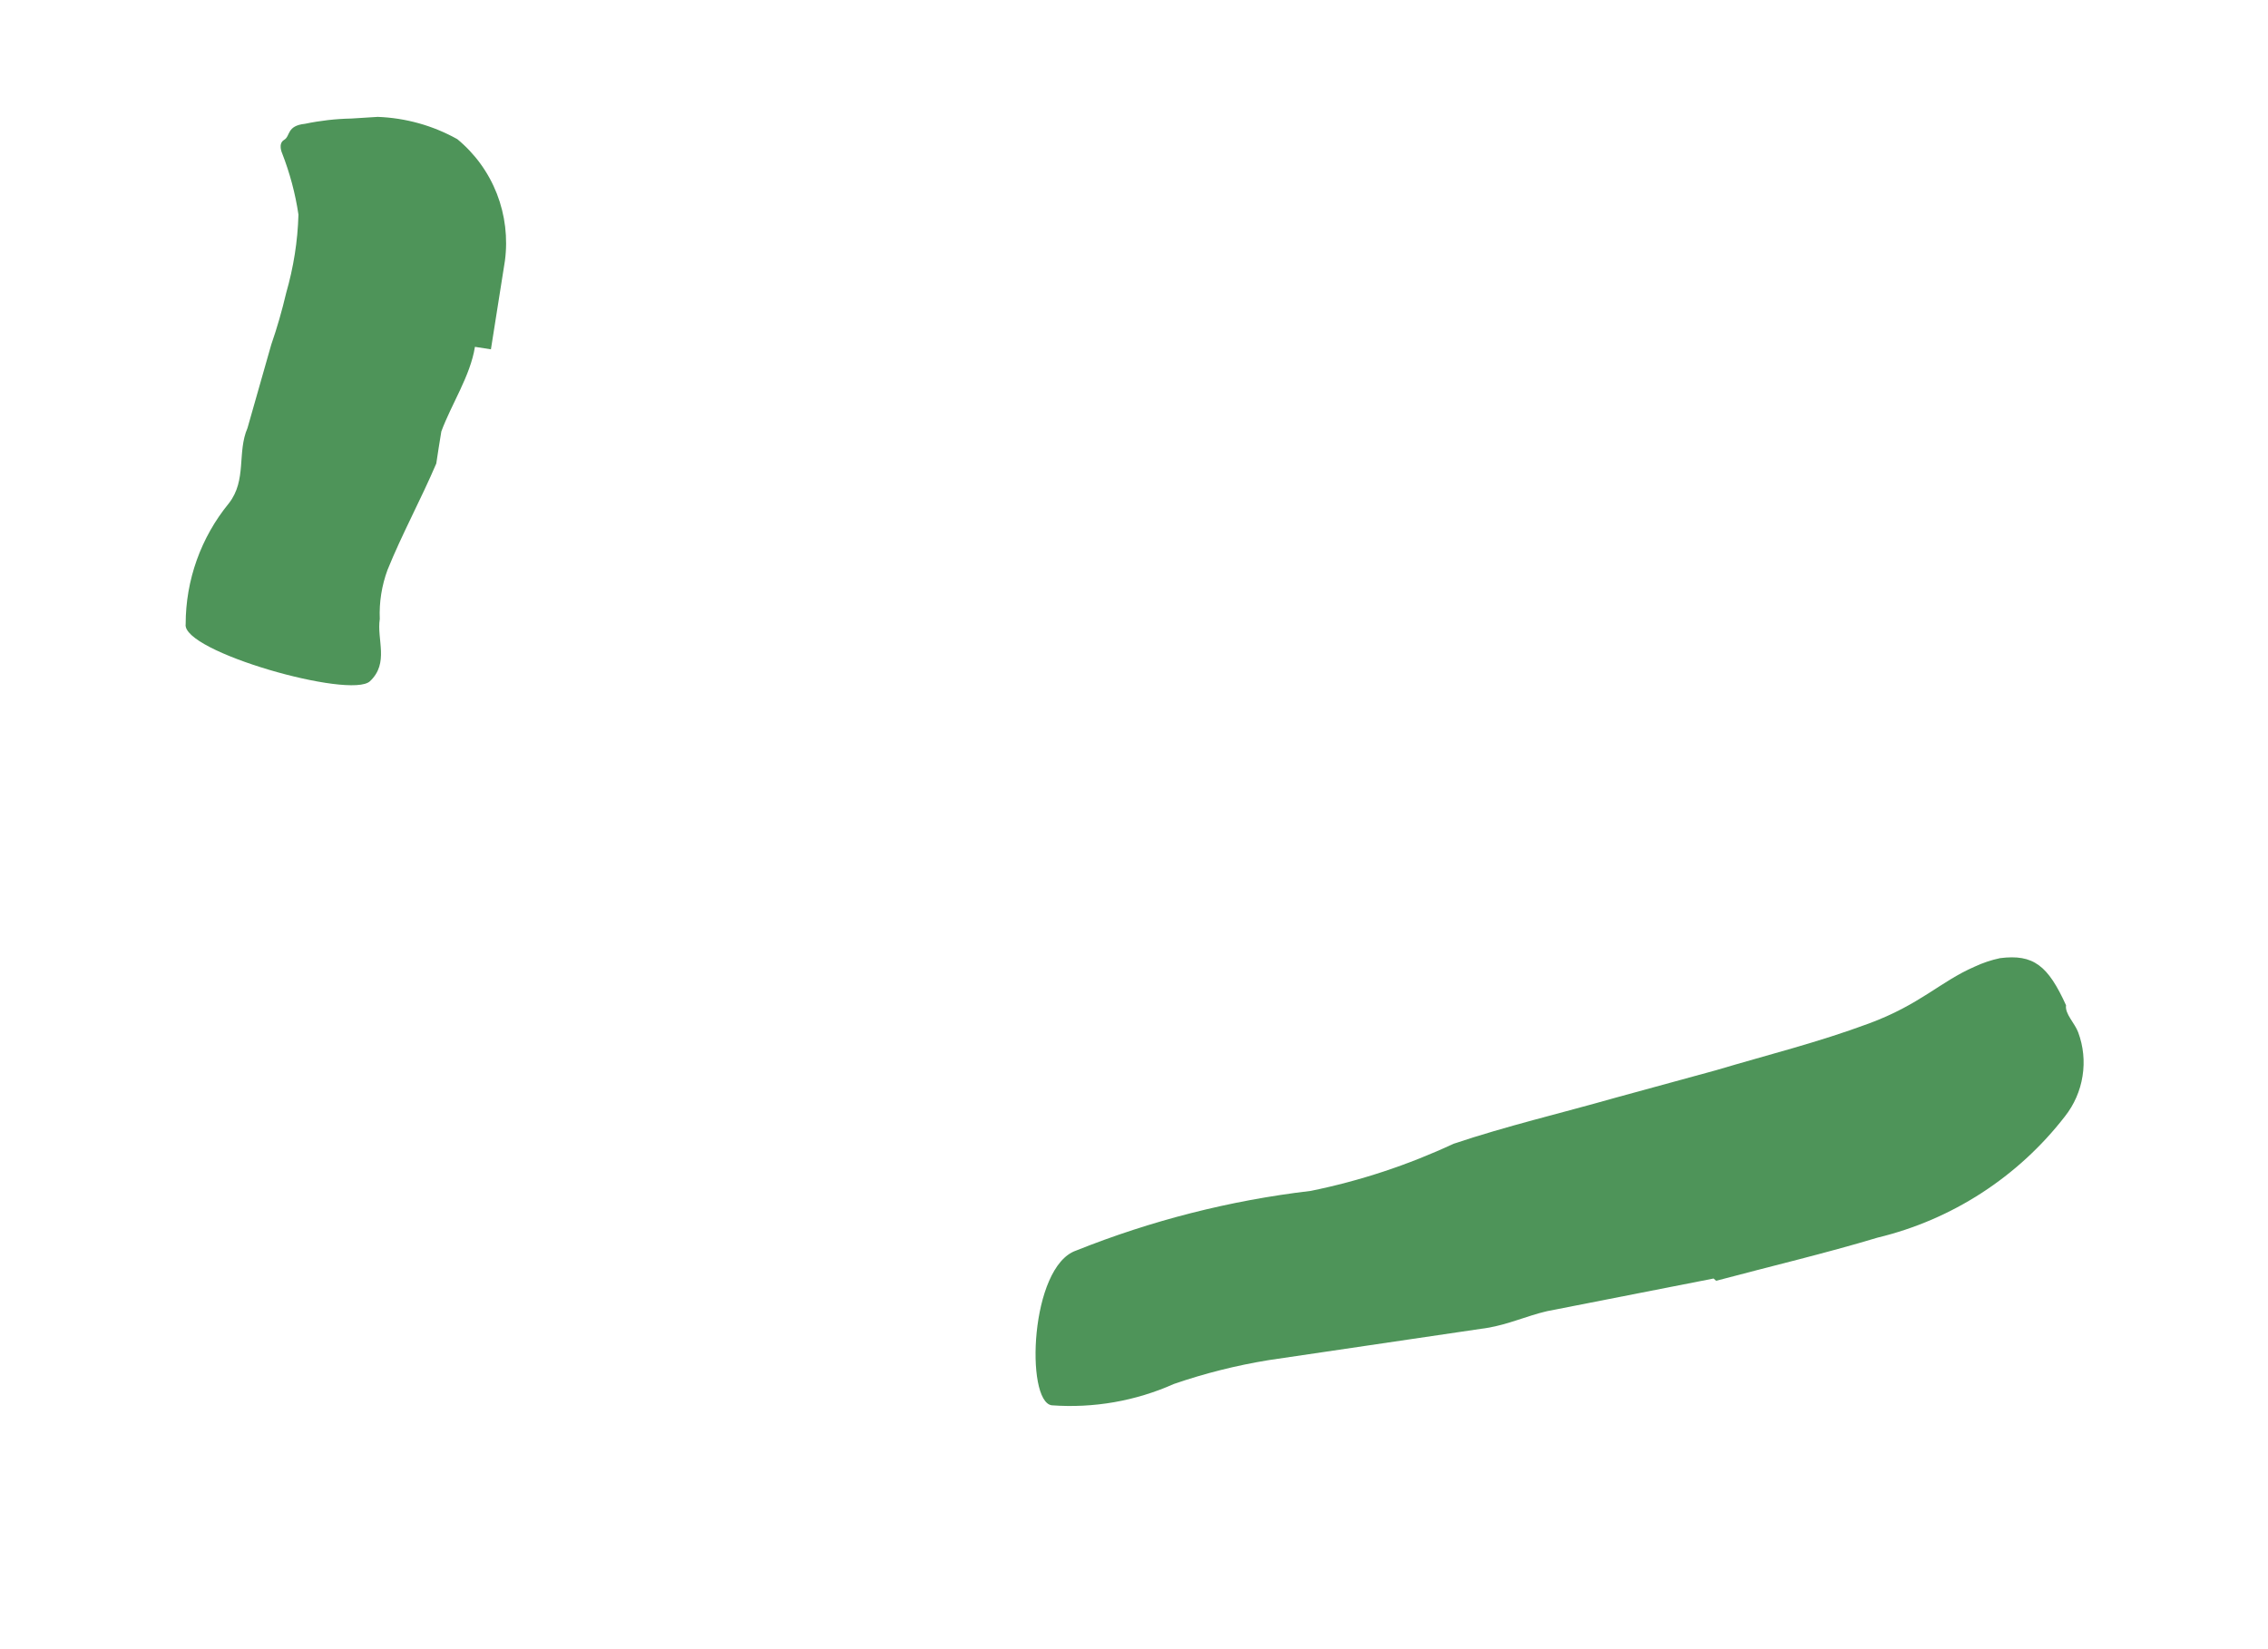 <svg width="22" height="16" viewBox="0 0 22 16" fill="none" xmlns="http://www.w3.org/2000/svg">
<path d="M4.607 3.365C4.562 3.648 4.379 3.92 4.281 4.186C4.263 4.295 4.247 4.396 4.232 4.497C4.082 4.848 3.898 5.185 3.759 5.529C3.703 5.681 3.677 5.843 3.684 6.005C3.653 6.206 3.777 6.432 3.589 6.609C3.402 6.786 1.759 6.321 1.801 6.055C1.801 5.628 1.949 5.214 2.22 4.883C2.396 4.658 2.298 4.389 2.401 4.152L2.631 3.344C2.688 3.18 2.736 3.012 2.776 2.842C2.847 2.595 2.888 2.34 2.895 2.082C2.865 1.878 2.811 1.678 2.736 1.485C2.736 1.485 2.694 1.394 2.756 1.357C2.819 1.32 2.778 1.22 2.959 1.201C3.107 1.17 3.257 1.153 3.408 1.15L3.664 1.134C3.935 1.144 4.2 1.218 4.436 1.35C4.607 1.491 4.739 1.673 4.82 1.88C4.9 2.086 4.927 2.309 4.898 2.529C4.853 2.813 4.807 3.106 4.762 3.389L4.607 3.365Z" fill="#4E9459"/>
<path d="M16.622 12.404L15.006 12.721C14.812 12.766 14.63 12.85 14.427 12.883L12.305 13.196C11.993 13.247 11.686 13.324 11.387 13.427C11.015 13.593 10.607 13.664 10.201 13.634C9.945 13.594 9.991 12.288 10.438 12.133C11.168 11.841 11.933 11.646 12.714 11.554C13.192 11.457 13.657 11.303 14.099 11.097C14.614 10.924 15.14 10.801 15.67 10.65L16.65 10.382C17.142 10.235 17.63 10.115 18.128 9.93C18.626 9.746 18.82 9.524 19.153 9.379C19.232 9.342 19.315 9.314 19.4 9.296C19.726 9.254 19.867 9.37 20.041 9.753C20.028 9.836 20.126 9.926 20.159 10.016C20.209 10.151 20.224 10.297 20.201 10.44C20.179 10.582 20.12 10.717 20.031 10.83C19.576 11.418 18.936 11.833 18.214 12.007C17.702 12.161 17.176 12.285 16.647 12.426L16.622 12.404Z" fill="#4E9459"/>
</svg>
